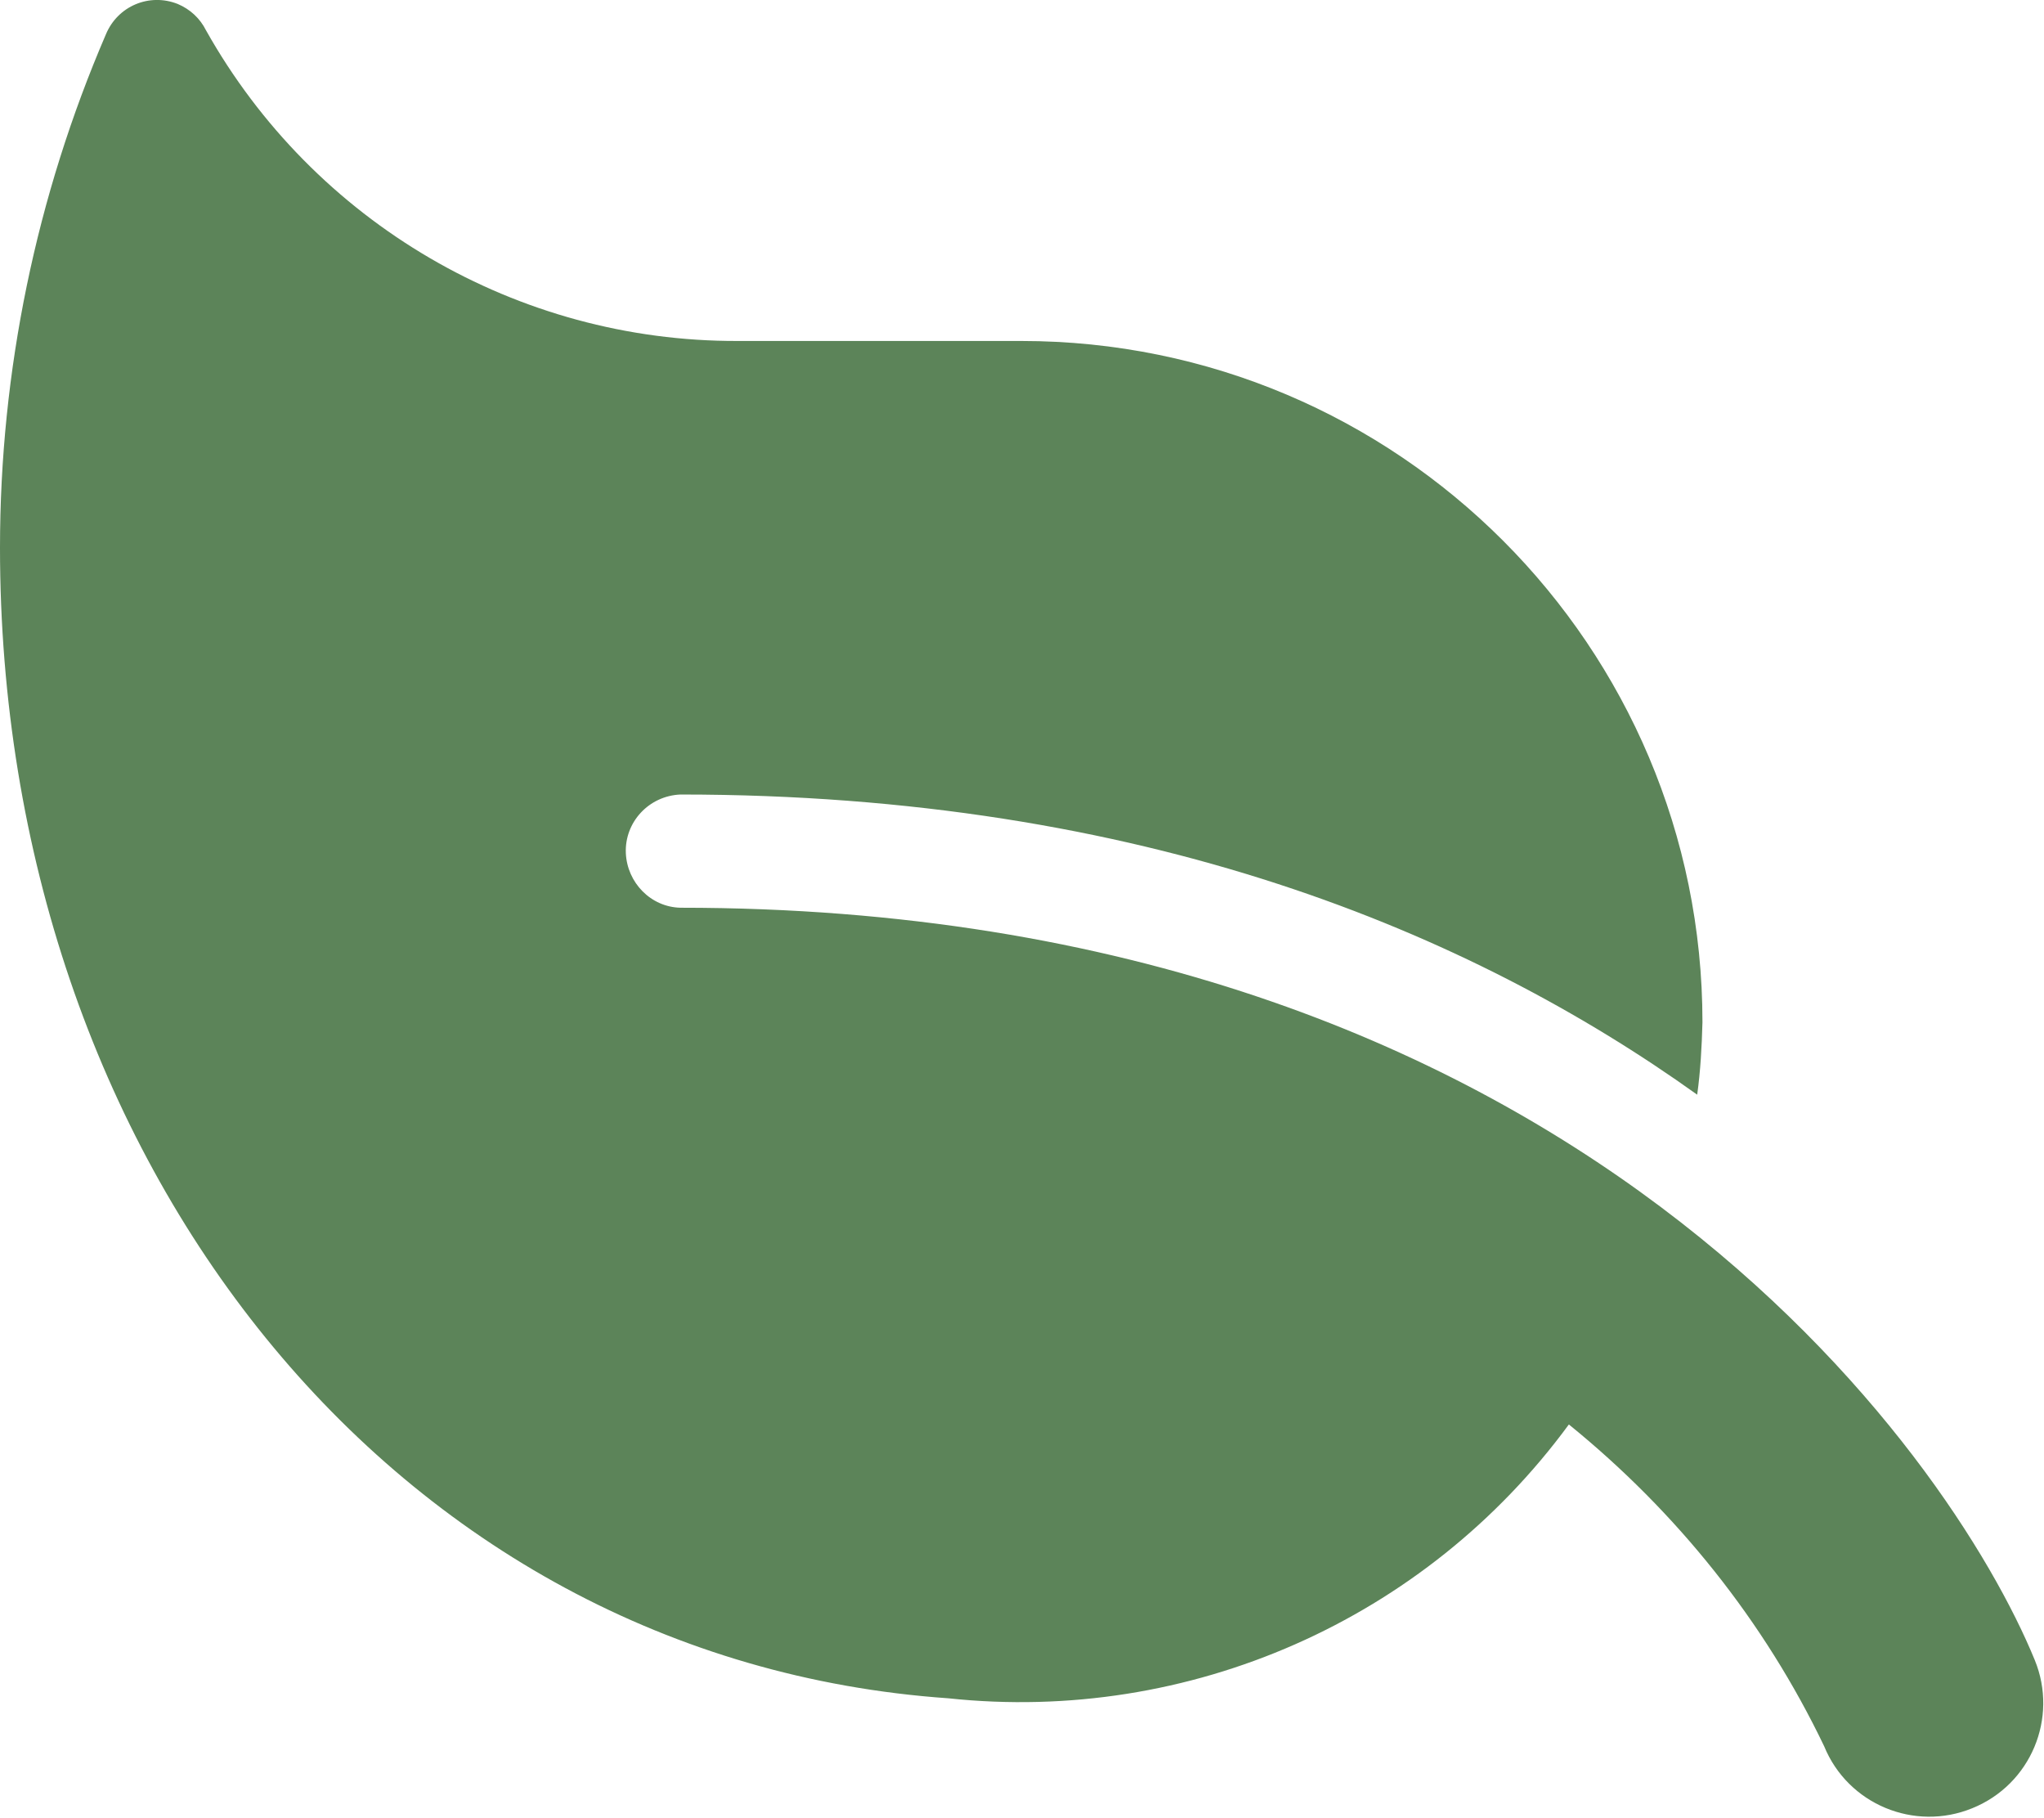 <?xml version="1.0" encoding="utf-8"?>
<!-- Generator: Adobe Illustrator 24.1.2, SVG Export Plug-In . SVG Version: 6.00 Build 0)  -->
<svg version="1.1" id="Capa_1" xmlns="http://www.w3.org/2000/svg" xmlns:xlink="http://www.w3.org/1999/xlink" x="0px" y="0px"
	 viewBox="0 0 31.06 27.62" style="enable-background:new 0 0 31.06 27.62;" xml:space="preserve">
<style type="text/css">
	.st0{fill:#5C8459;}
</style>
<path id="Icon_awesome-leaf" class="st0" d="M1.61,0.52C1.79,0.09,2.27-0.11,2.7,0.06c0.19,0.08,0.34,0.22,0.43,0.4
	c1.64,2.92,4.73,4.73,8.08,4.72h4.31c5.72,0,10.35,4.64,10.35,10.35c-0.01,0.37-0.03,0.74-0.08,1.1c-3.44-2.46-8.41-4.56-15.45-4.56
	c-0.48,0.02-0.85,0.42-0.83,0.89c0.02,0.45,0.38,0.82,0.83,0.83c13.56,0,19.3,8.31,20.58,11.43c0.36,0.88-0.06,1.89-0.95,2.25
	c-0.88,0.36-1.89-0.06-2.25-0.94c-0.91-1.9-2.24-3.56-3.88-4.89c-2.18,2.97-5.77,4.55-9.43,4.16C5.96,25.21,0,17.61,0,8.32
	C0,5.64,0.55,2.98,1.61,0.52z"/>
</svg>
